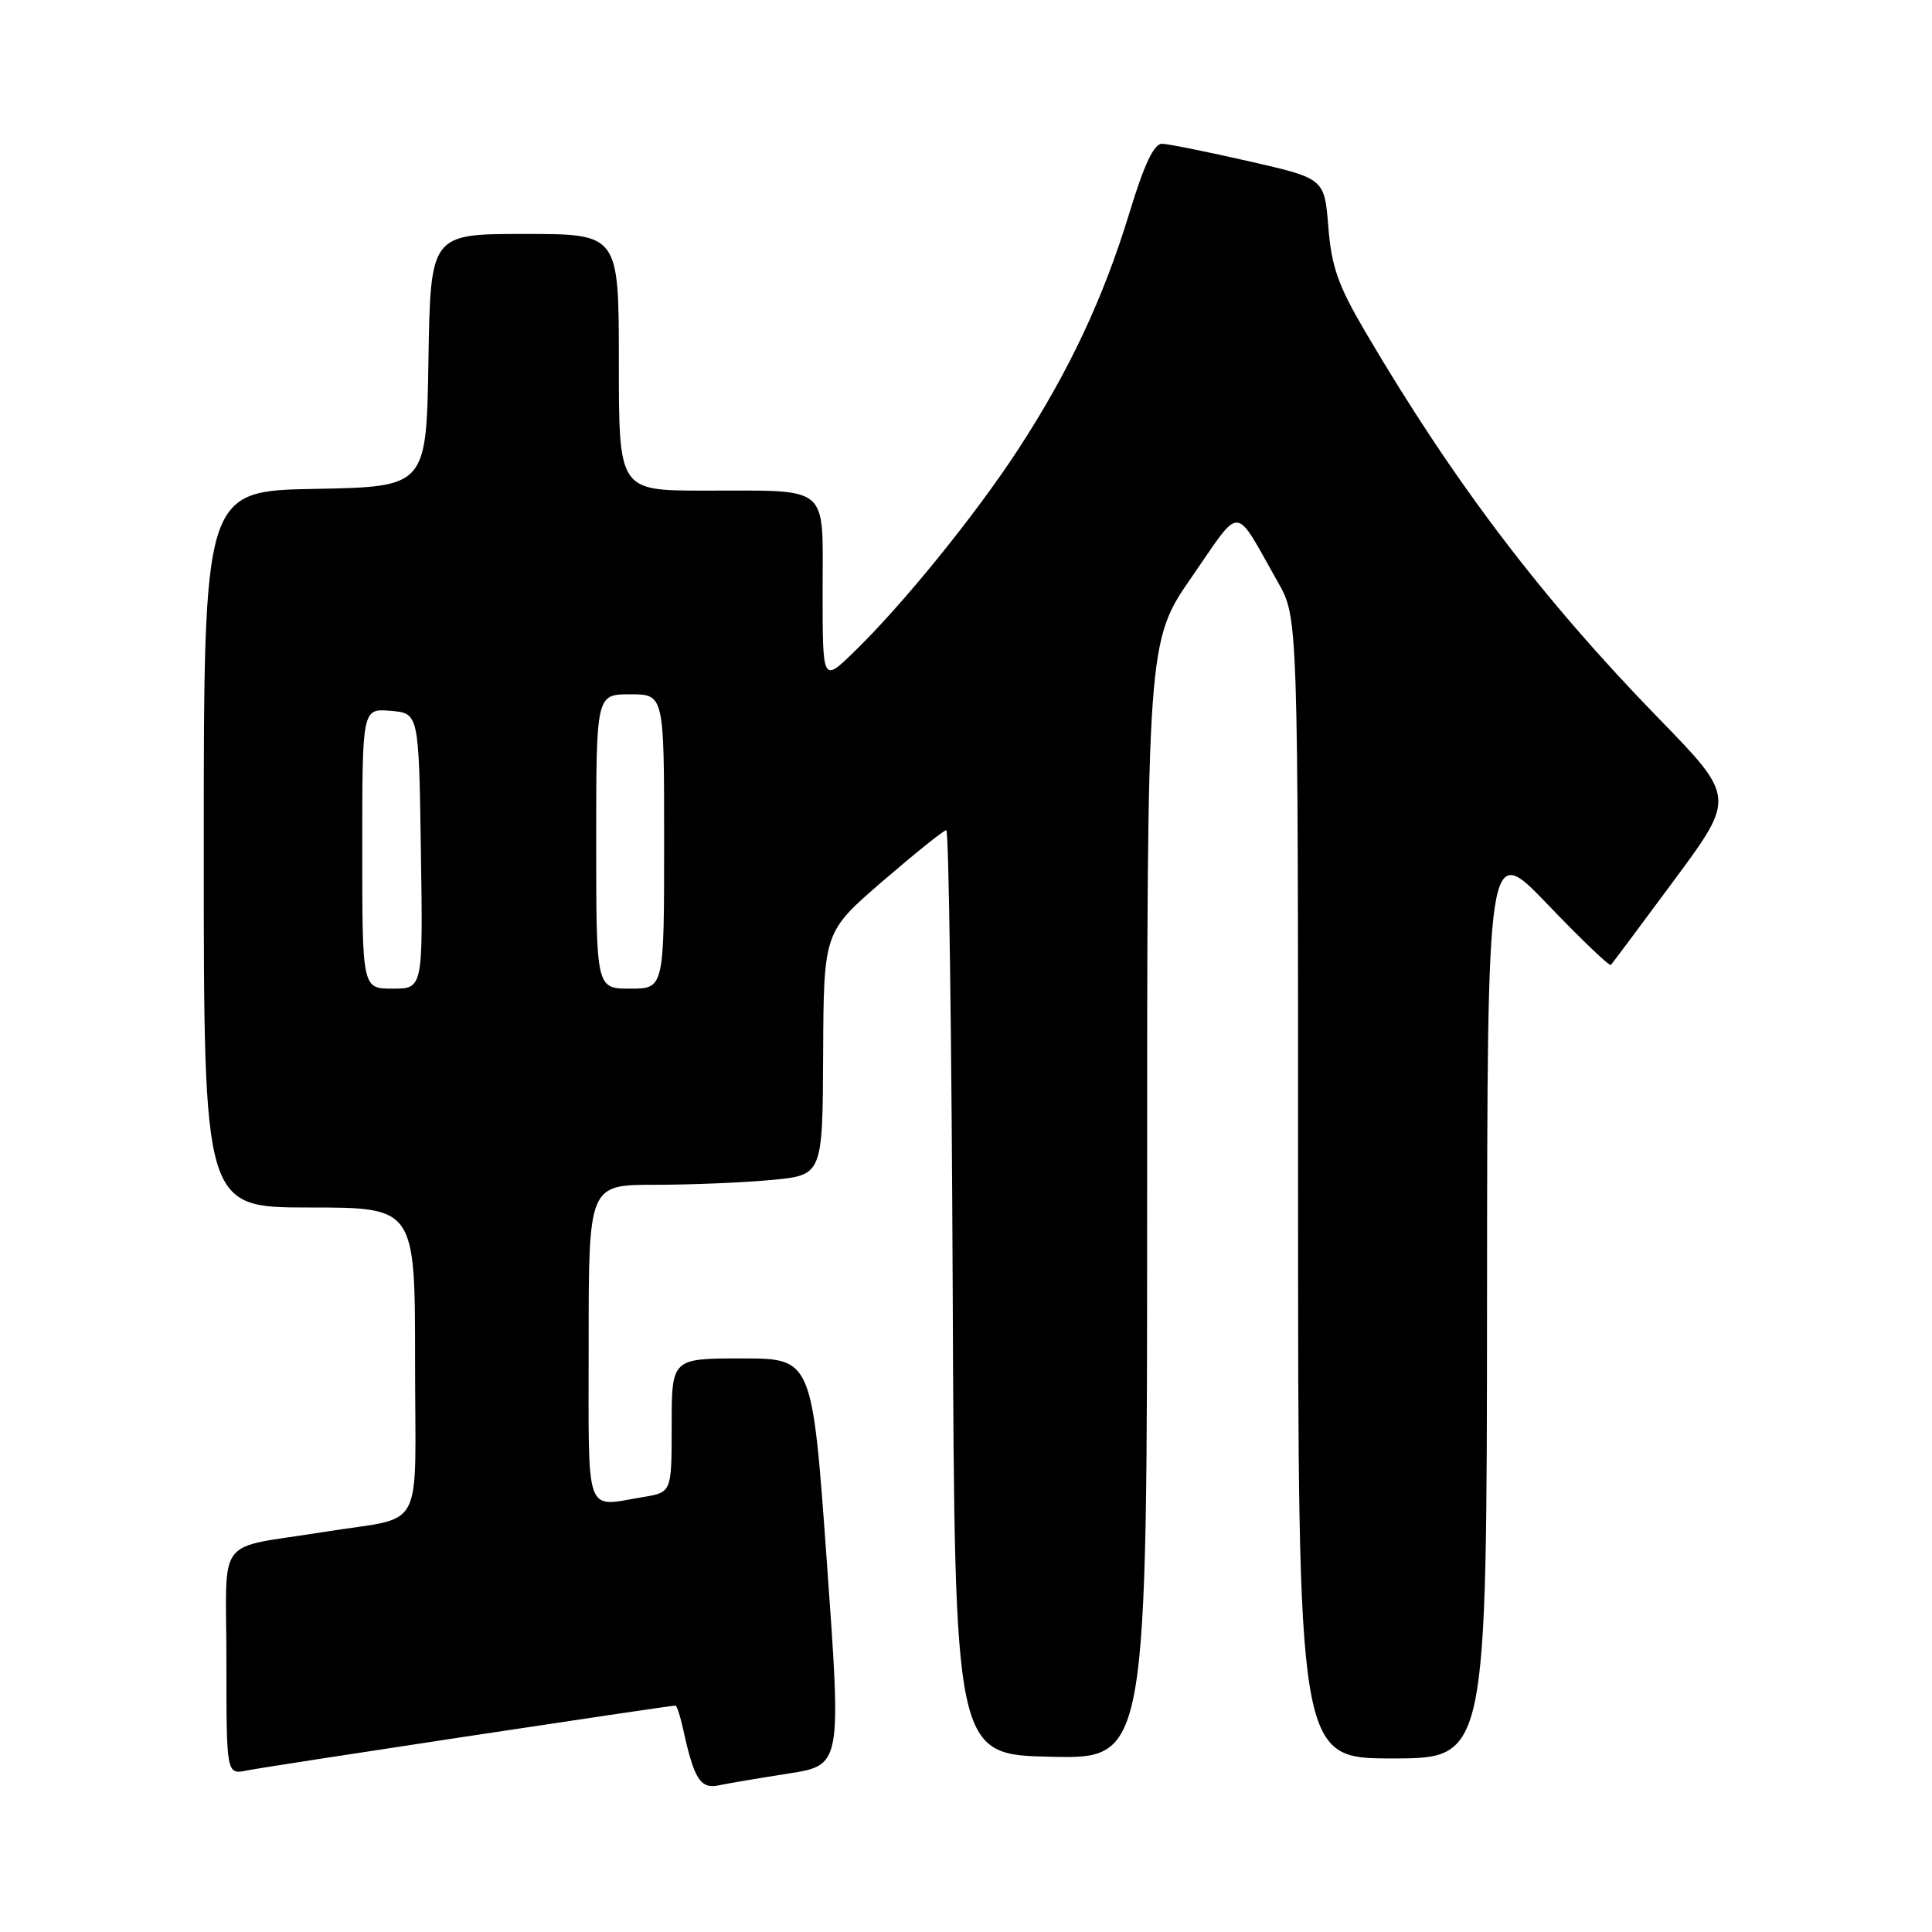 <?xml version="1.0" encoding="UTF-8" standalone="no"?>
<!DOCTYPE svg PUBLIC "-//W3C//DTD SVG 1.1//EN" "http://www.w3.org/Graphics/SVG/1.1/DTD/svg11.dtd" >
<svg xmlns="http://www.w3.org/2000/svg" xmlns:xlink="http://www.w3.org/1999/xlink" version="1.1" viewBox="0 0 256 256">
 <g >
 <path fill="currentColor"
d=" M 104.50 235.00 C 111.50 233.90 111.50 233.90 109.56 206.95 C 107.63 180.00 107.63 180.00 98.31 180.00 C 89.00 180.00 89.00 180.00 89.00 188.87 C 89.00 197.74 89.00 197.74 85.25 198.36 C 77.37 199.66 78.00 201.42 78.00 178.00 C 78.00 157.00 78.00 157.00 86.75 156.99 C 91.56 156.99 98.54 156.70 102.25 156.35 C 109.00 155.71 109.00 155.71 109.07 139.61 C 109.15 123.50 109.15 123.50 116.97 116.75 C 121.28 113.04 125.06 110.00 125.39 110.00 C 125.72 110.00 126.10 137.56 126.24 171.25 C 126.50 232.50 126.50 232.50 139.25 232.78 C 152.00 233.06 152.00 233.06 152.00 159.03 C 152.00 84.99 152.00 84.99 157.93 76.43 C 164.63 66.77 163.41 66.69 169.35 77.18 C 172.00 81.86 172.00 81.86 172.00 157.43 C 172.00 233.00 172.00 233.00 184.50 233.00 C 197.00 233.00 197.00 233.00 197.04 172.25 C 197.08 111.50 197.08 111.50 205.09 119.86 C 209.50 124.46 213.26 128.06 213.45 127.86 C 213.64 127.66 217.43 122.58 221.88 116.57 C 229.96 105.64 229.96 105.64 219.67 95.07 C 204.26 79.23 192.61 63.87 180.93 44.00 C 177.31 37.84 176.43 35.35 176.01 30.07 C 175.50 23.65 175.50 23.65 165.50 21.37 C 160.00 20.12 154.82 19.07 153.98 19.05 C 152.92 19.01 151.61 21.77 149.67 28.15 C 146.22 39.49 141.66 49.20 134.92 59.54 C 129.26 68.23 119.52 80.24 113.09 86.45 C 109.00 90.41 109.00 90.41 109.00 78.32 C 109.00 64.00 110.22 65.03 93.25 65.01 C 82.00 65.00 82.00 65.00 82.00 48.00 C 82.00 31.00 82.00 31.00 69.52 31.00 C 57.05 31.00 57.05 31.00 56.77 47.75 C 56.50 64.50 56.50 64.50 41.75 64.78 C 27.00 65.05 27.00 65.05 27.00 112.53 C 27.00 160.00 27.00 160.00 41.00 160.00 C 55.00 160.00 55.00 160.00 55.00 180.42 C 55.00 203.68 56.53 200.80 43.00 202.98 C 28.28 205.35 30.00 203.08 30.00 220.12 C 30.00 235.16 30.00 235.16 32.75 234.59 C 35.16 234.09 88.62 226.00 89.50 226.00 C 89.69 226.00 90.16 227.46 90.55 229.25 C 91.96 235.73 92.82 237.08 95.23 236.57 C 96.48 236.30 100.65 235.60 104.50 235.00 Z  M 48.00 112.44 C 48.00 93.88 48.00 93.88 51.75 94.19 C 55.50 94.50 55.50 94.50 55.77 112.75 C 56.05 131.00 56.05 131.00 52.02 131.00 C 48.00 131.00 48.00 131.00 48.00 112.44 Z  M 79.00 111.50 C 79.00 92.00 79.00 92.00 83.50 92.00 C 88.00 92.00 88.00 92.00 88.00 111.50 C 88.00 131.00 88.00 131.00 83.50 131.00 C 79.00 131.00 79.00 131.00 79.00 111.50 Z "/>
</g>
</svg>